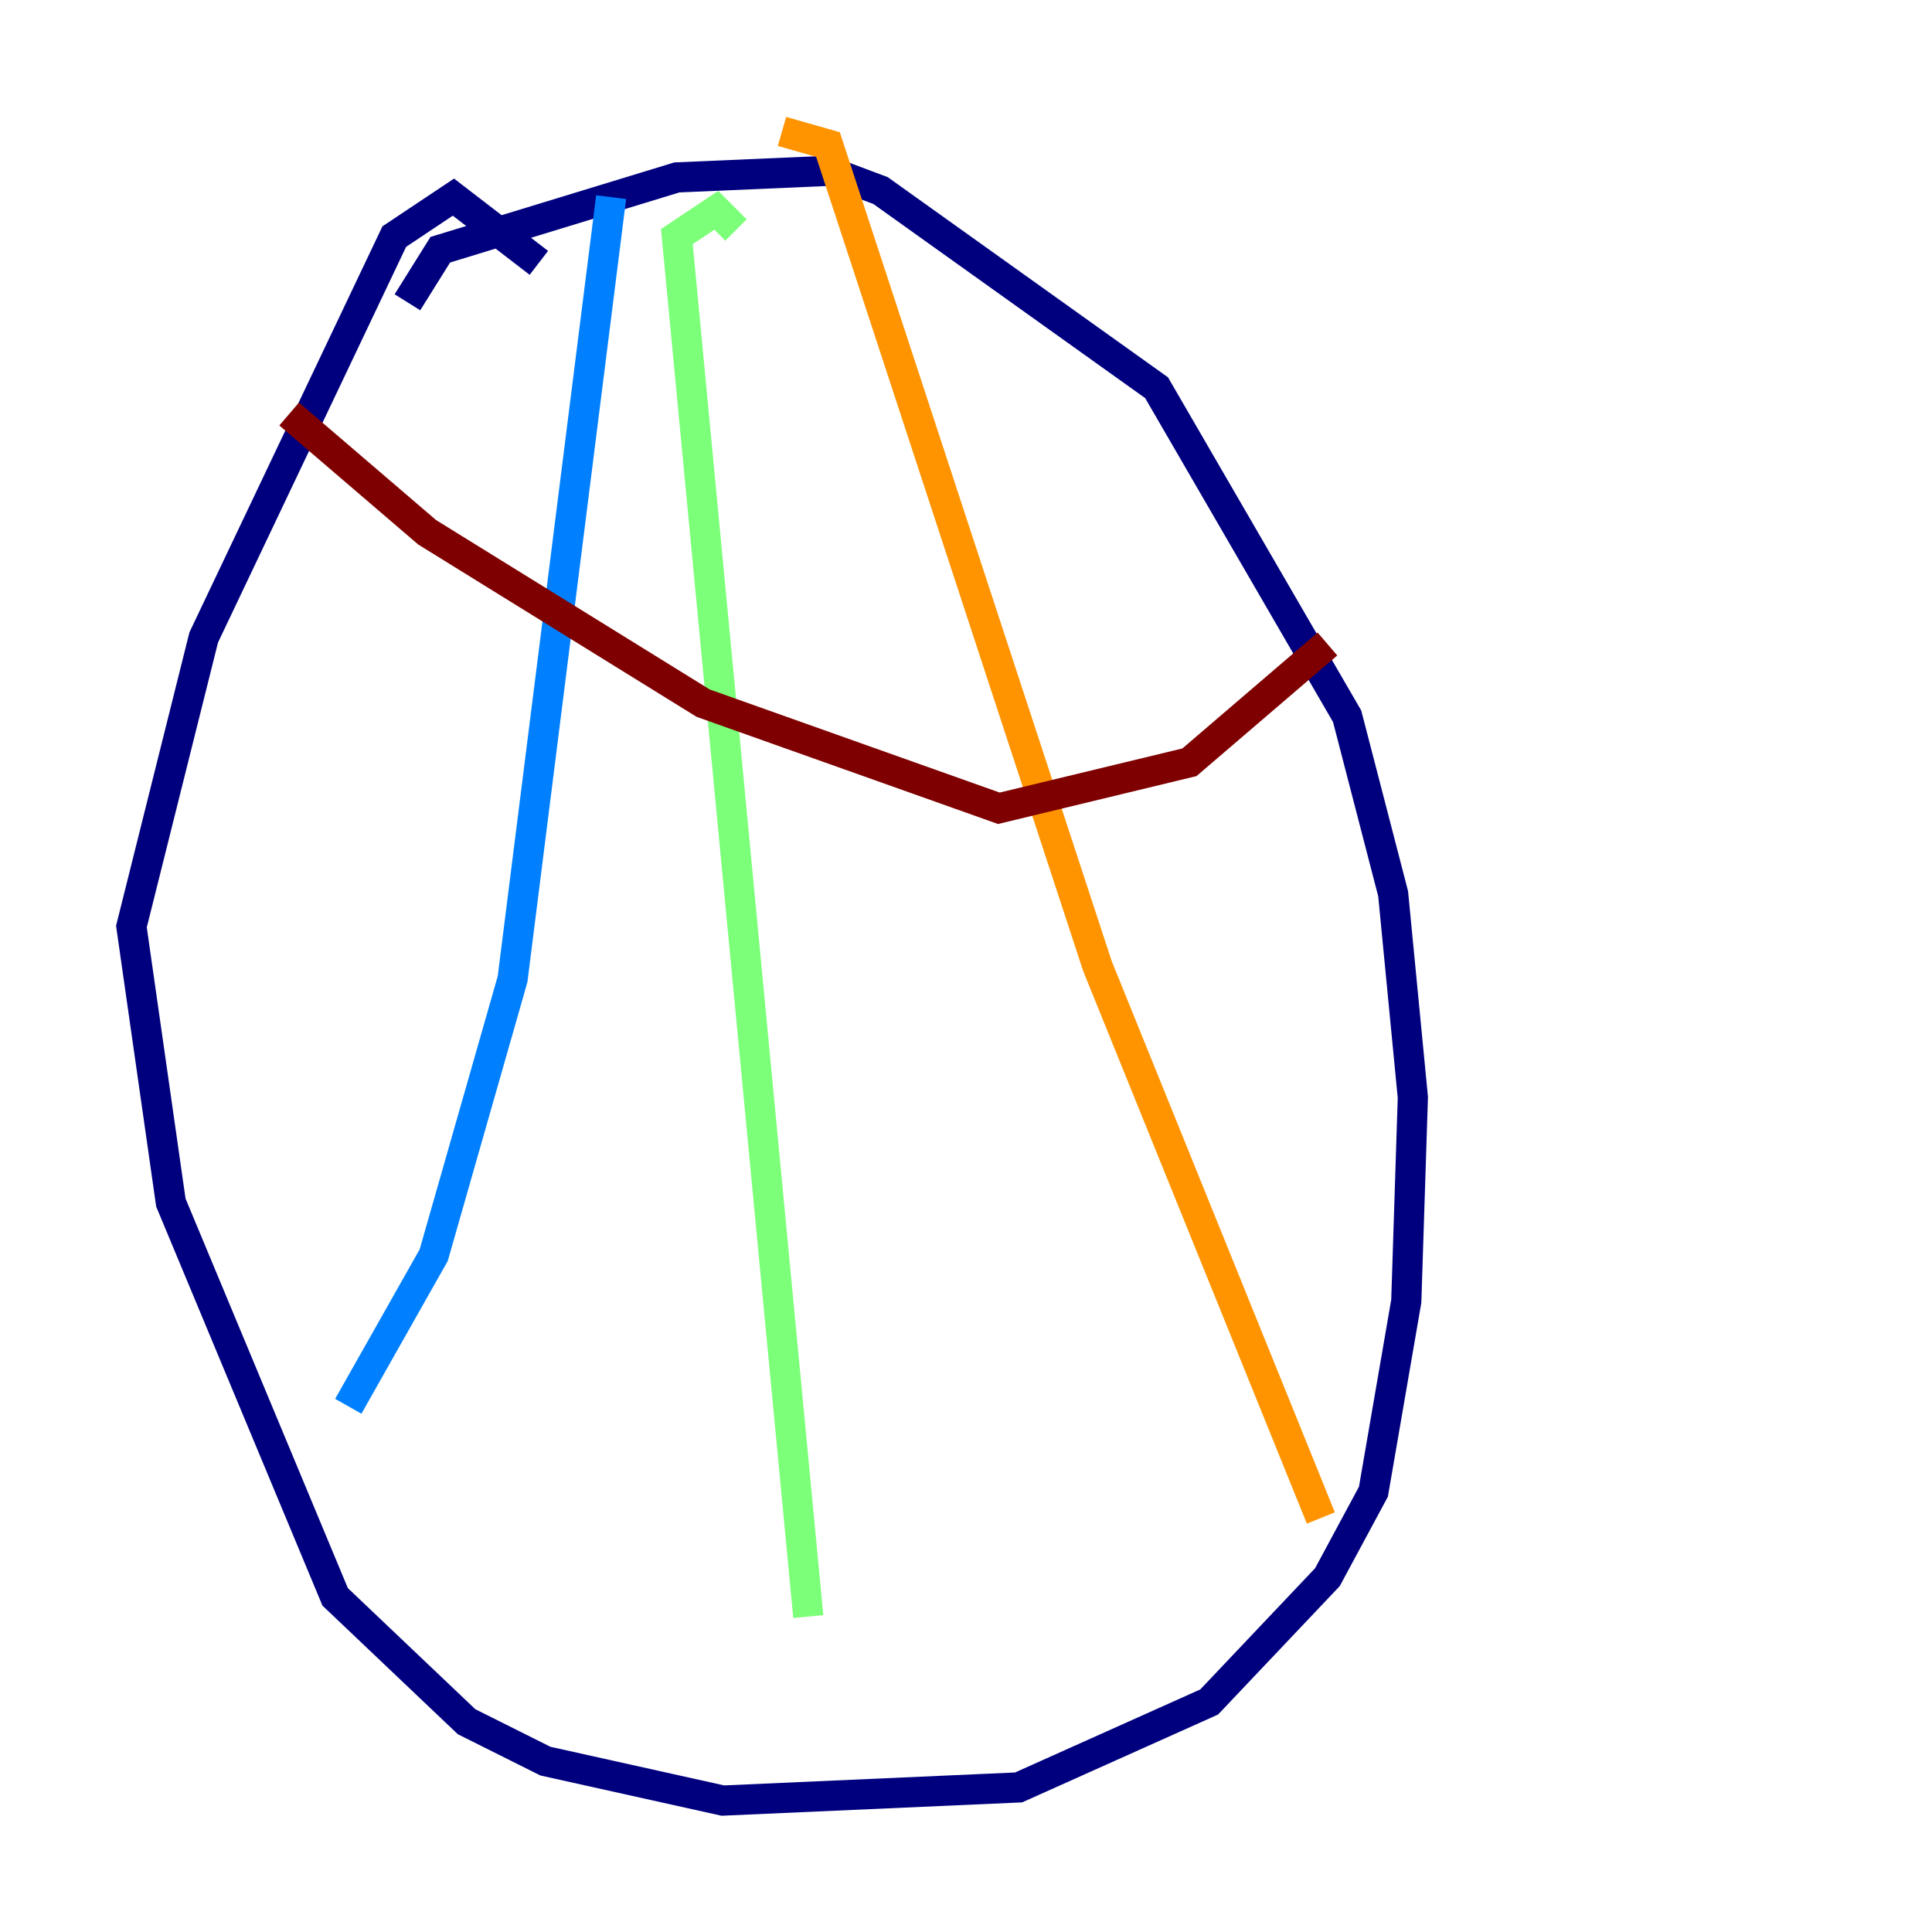 <?xml version="1.0" encoding="utf-8" ?>
<svg baseProfile="tiny" height="128" version="1.2" viewBox="0,0,128,128" width="128" xmlns="http://www.w3.org/2000/svg" xmlns:ev="http://www.w3.org/2001/xml-events" xmlns:xlink="http://www.w3.org/1999/xlink"><defs /><polyline fill="none" points="35.701,17.415 30.041,13.061 26.122,15.674 13.497,42.231 8.707,61.388 11.32,79.674 22.204,105.796 30.912,114.068 36.136,116.68 47.891,119.293 67.483,118.422 80.109,112.762 87.946,104.49 90.993,98.83 93.17,86.204 93.605,72.707 92.299,59.211 89.252,47.456 76.626,25.687 58.34,12.626 54.857,11.32 44.843,11.755 29.17,16.544 26.993,20.027" stroke="#00007f" stroke-width="2" /><polyline fill="none" points="23.075,93.17 28.735,83.156 33.959,64.871 40.49,13.061" stroke="#0080ff" stroke-width="2" /><polyline fill="none" points="53.551,107.102 44.843,15.674 47.456,13.932 48.762,15.238" stroke="#7cff79" stroke-width="2" /><polyline fill="none" points="87.51,100.571 72.707,64.0 54.857,9.578 51.809,8.707" stroke="#ff9400" stroke-width="2" /><polyline fill="none" points="19.157,27.429 28.299,35.265 46.585,46.585 66.177,53.551 78.803,50.503 87.946,42.667" stroke="#7f0000" stroke-width="2" /></svg>
